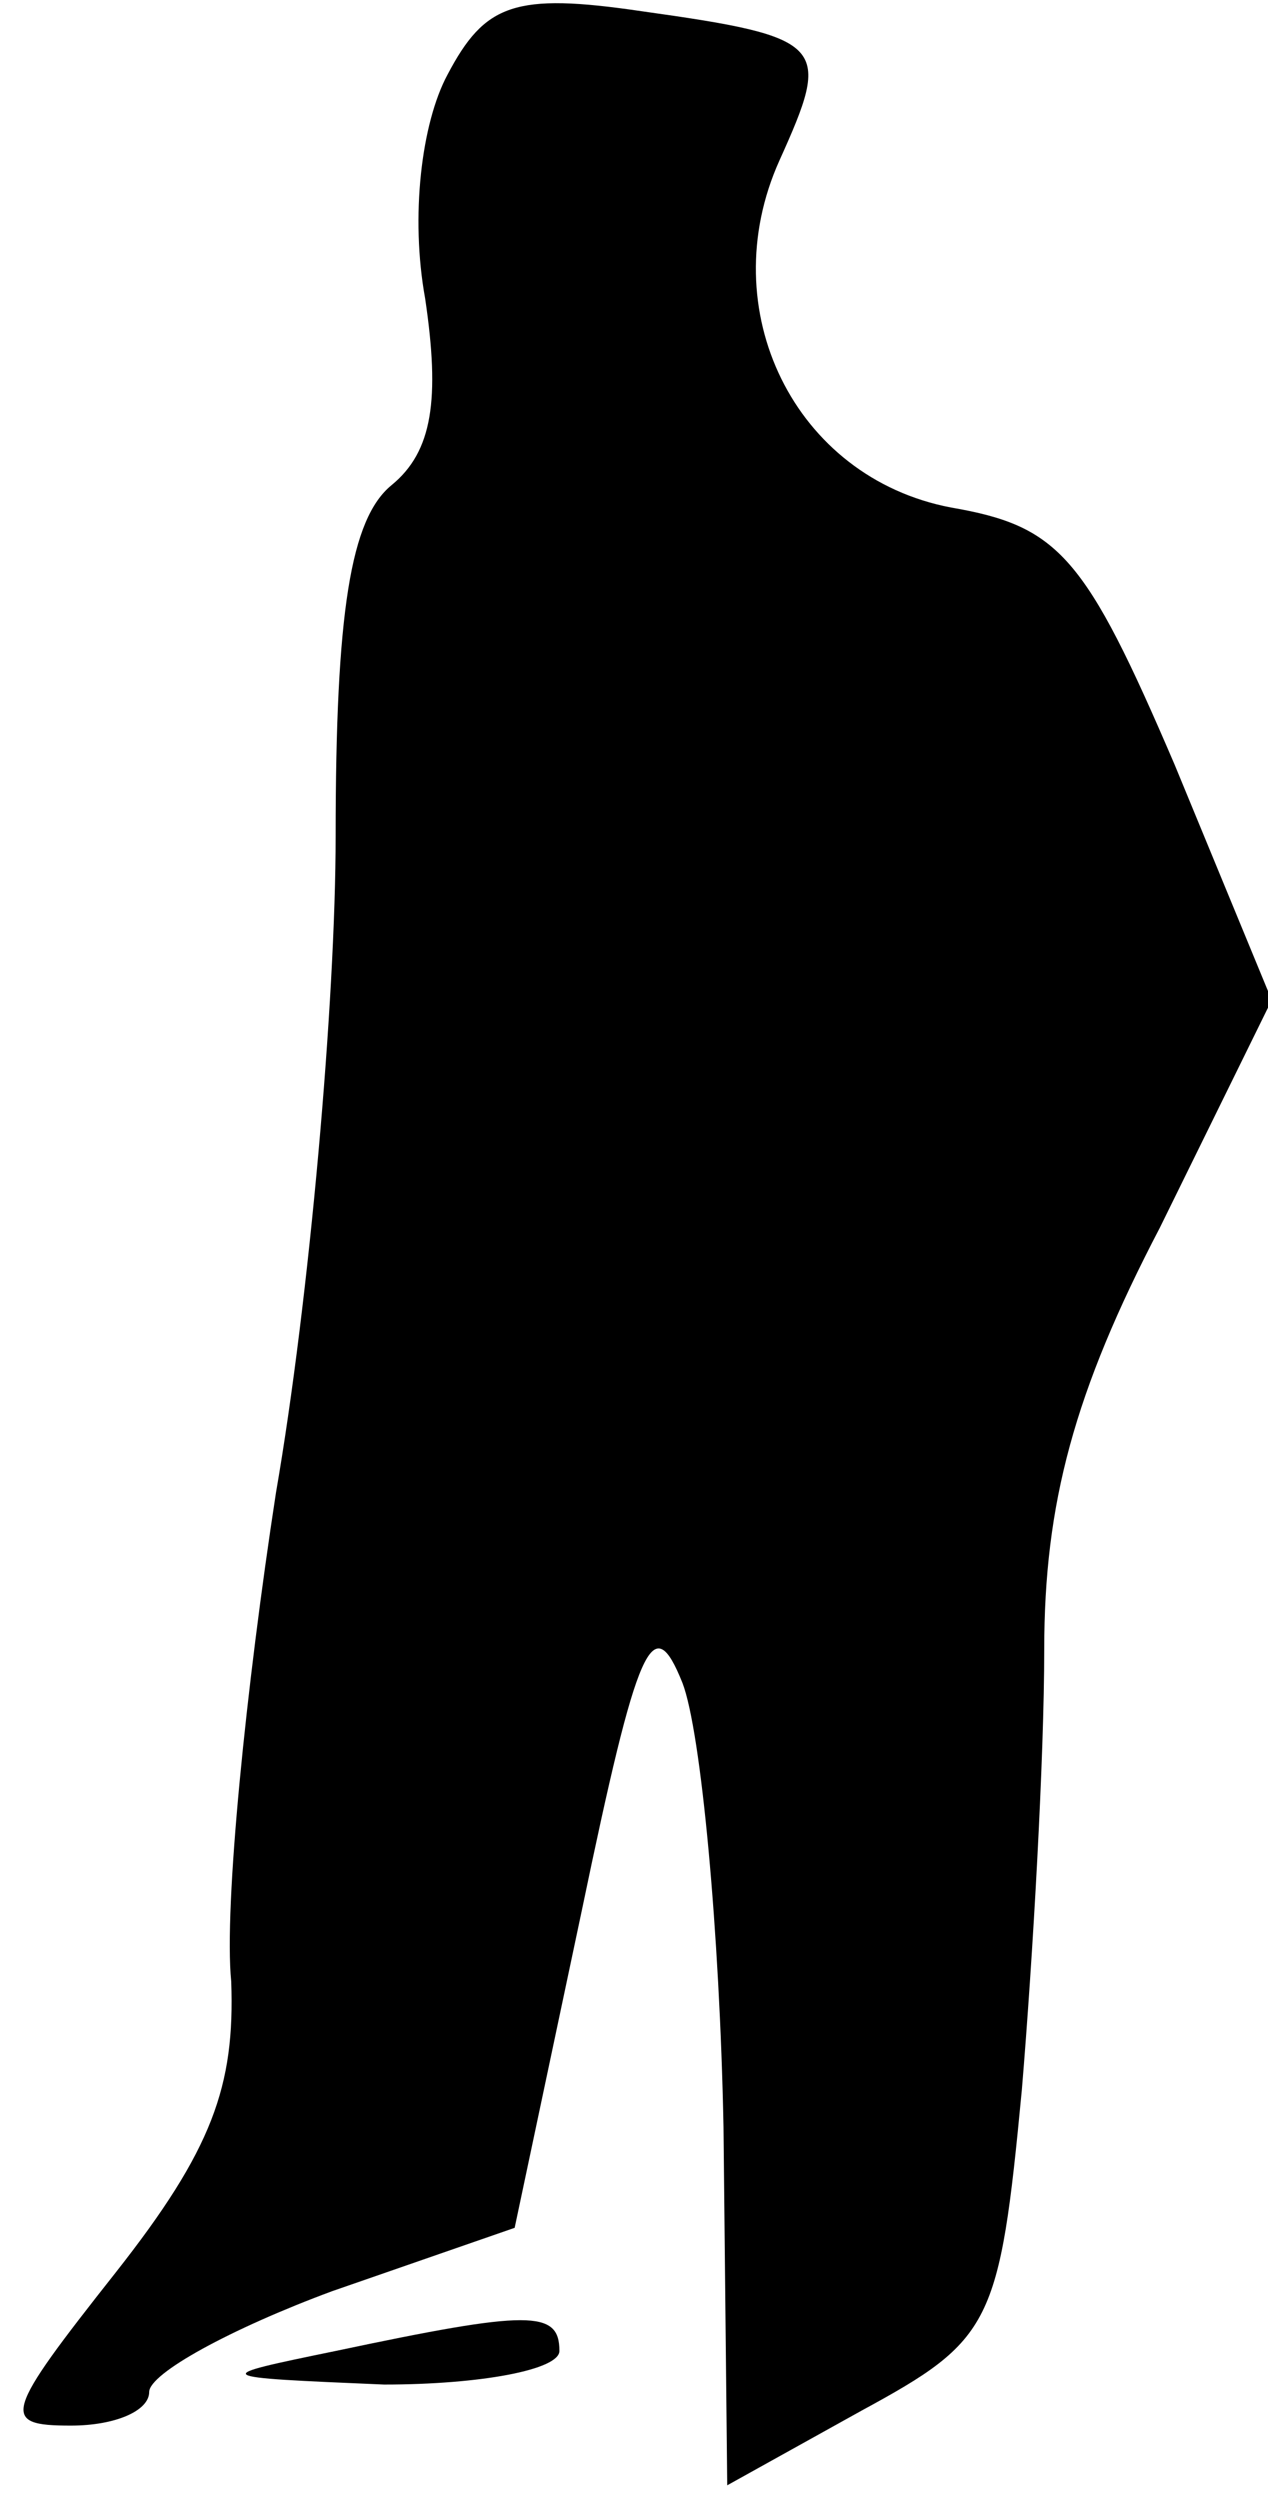 <?xml version="1.0" standalone="no"?>
<!DOCTYPE svg PUBLIC "-//W3C//DTD SVG 20010904//EN"
 "http://www.w3.org/TR/2001/REC-SVG-20010904/DTD/svg10.dtd">
<svg version="1.0" xmlns="http://www.w3.org/2000/svg"
 width="34pt" height="67pt" viewBox="0 0 34 67"
 preserveAspectRatio="xMidYMid meet">
<g transform="translate(0,67) scale(0.1,-0.1)"
fill="#000000" stroke="none">
<path fill="#000000" stroke="none" d="M120 650 c-7 -13 -10 -38 -6 -60 4 -27
2 -41 -9 -50 -11 -9 -15 -34 -15 -94 0 -44 -7 -124 -16 -176 -8 -52 -14 -111
-12 -131 1 -28 -5 -45 -31 -78 -30 -38 -31 -41 -12 -41 12 0 21 4 21 9 0 5 22
17 49 27 l49 17 18 85 c15 72 19 81 27 61 5 -13 10 -67 11 -119 l1 -96 36 20
c35 19 37 23 43 86 3 36 6 89 6 118 0 39 8 69 31 113 l30 61 -26 63 c-24 56
-31 64 -60 69 -42 8 -64 53 -46 93 14 31 13 33 -37 40 -34 5 -42 2 -52 -17z"/>
<path fill="#000000" stroke="none" d="M90 40 c-34 -7 -34 -7 13 -9 26 0 47 4
47 9 0 11 -8 11 -60 0z"/>
</g>
</svg>
